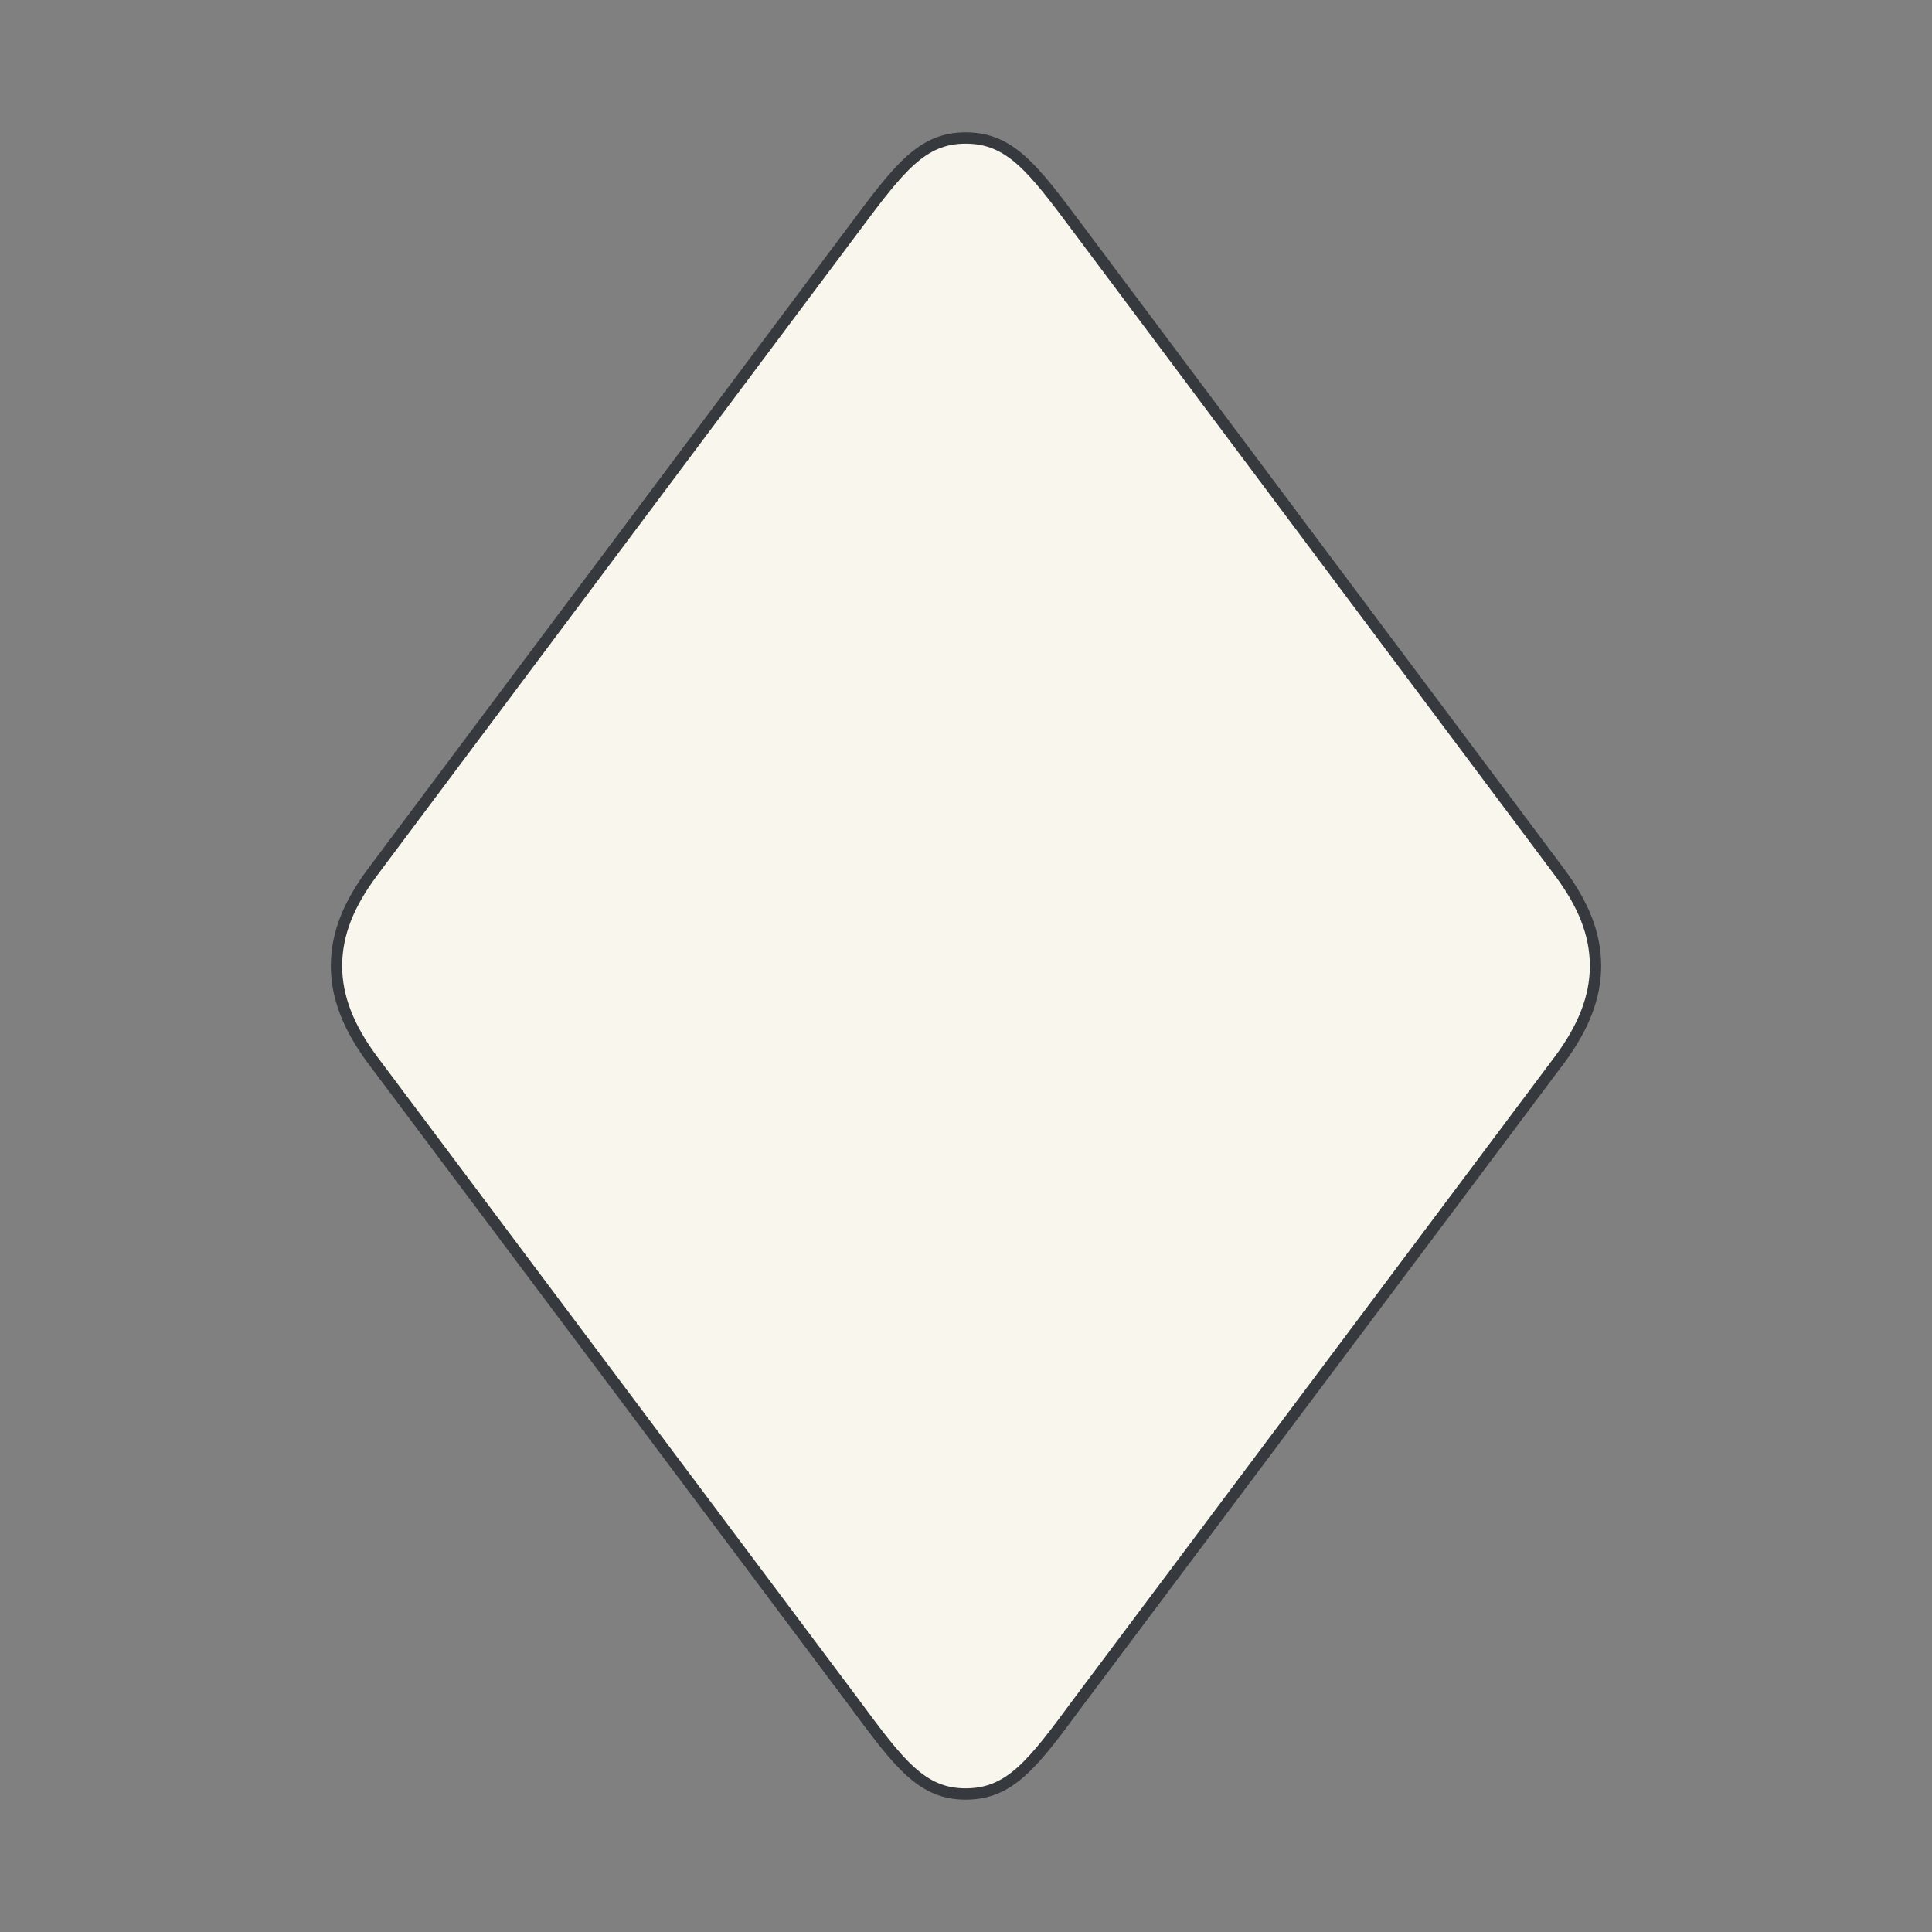<svg t="1640828421845" class="icon" viewBox="0 0 1024 1024" version="1.1" xmlns="http://www.w3.org/2000/svg" ><rect x="0" y="0" width="1024" height="1024" fill="#808080" stroke="none"/><path d="M511.781 950.857c23.589 0 35.584-15.854 59.575-48.421l255.854-341.577c11.575-15.854 18.432-31.726 18.432-48.859 0-17.573-6.857-33.006-18.432-48.859L571.355 121.143C547.365 88.997 535.351 73.143 511.781 73.143c-23.131 0-35.145 15.854-59.136 48L196.791 463.141c-11.575 15.854-18.432 31.287-18.432 48.859 0 17.152 6.857 33.006 18.432 48.859l255.854 341.577C476.635 934.985 488.649 950.857 511.781 950.857z"  stroke="#36393D" stroke-width="6" fill="#F9F7ED"></path></svg>